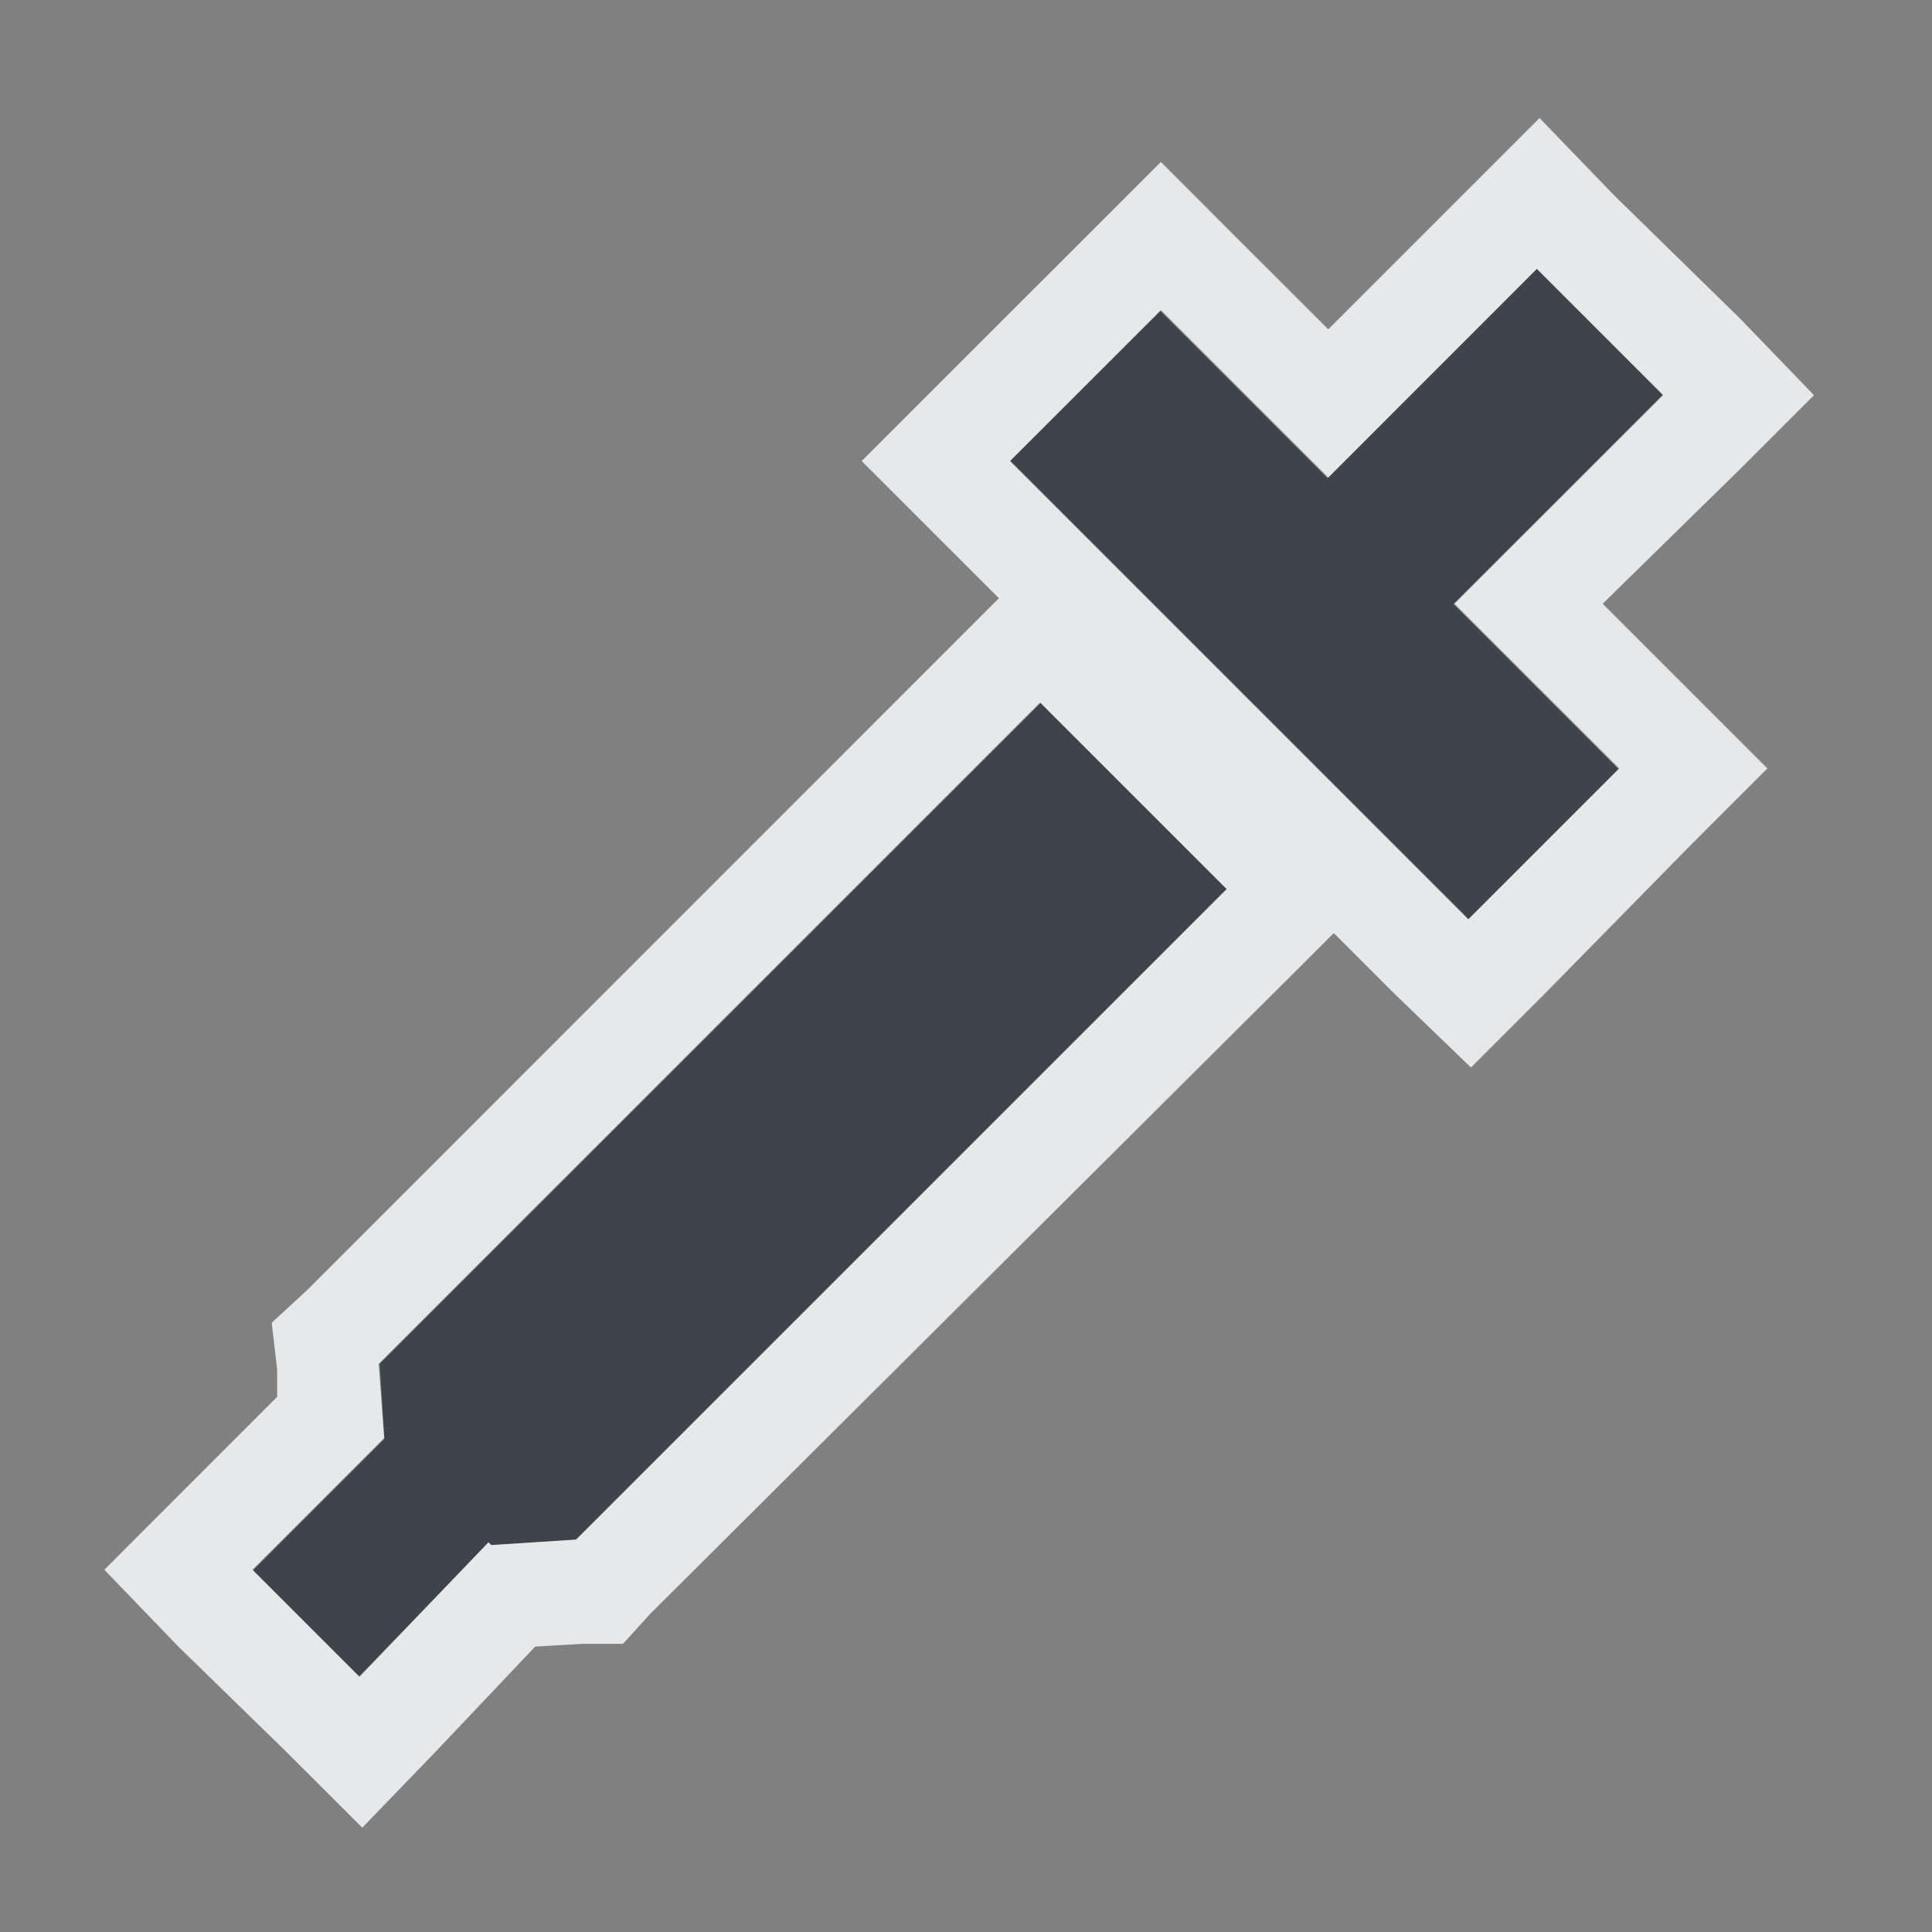 <?xml version="1.0" encoding="UTF-8" standalone="no"?>
<!-- Created with Inkscape (http://www.inkscape.org/) -->

<svg
   xmlns:dc="http://purl.org/dc/elements/1.1/"
   xmlns:cc="http://creativecommons.org/ns#"
   xmlns:rdf="http://www.w3.org/1999/02/22-rdf-syntax-ns#"
   xmlns:svg="http://www.w3.org/2000/svg"
   xmlns="http://www.w3.org/2000/svg"
   xmlns:xlink="http://www.w3.org/1999/xlink"
   xmlns:sodipodi="http://sodipodi.sourceforge.net/DTD/sodipodi-0.dtd"
   xmlns:inkscape="http://www.inkscape.org/namespaces/inkscape"
   width="22"
   height="22"
   id="svg13094"
   version="1.1"
   inkscape:version="0.48.3.1 r9886"
   sodipodi:docname="agave.svg">
  <rect width="100%" height="100%" fill="#808080" stroke="none"/>
  <sodipodi:namedview
     id="base"
     pagecolor="#ffffff"
     bordercolor="#666666"
     borderopacity="1.0"
     inkscape:pageopacity="0.0"
     inkscape:pageshadow="2"
     inkscape:zoom="40.960003"
     inkscape:cx="10.243831"
     inkscape:cy="11.063209"
     inkscape:document-units="px"
     inkscape:current-layer="layer1"
     showgrid="true"
     inkscape:snap-bbox="true"
     inkscape:bbox-paths="true"
     inkscape:bbox-nodes="true"
     inkscape:snap-bbox-edge-midpoints="true"
     inkscape:snap-bbox-midpoints="true"
     inkscape:object-paths="true"
     inkscape:snap-intersection-paths="true"
     inkscape:object-nodes="true"
     inkscape:snap-smooth-nodes="true"
     inkscape:snap-midpoints="true"
     inkscape:snap-object-midpoints="true"
     inkscape:snap-center="true"
     showguides="false"
     inkscape:guide-bbox="true"
     inkscape:window-width="1920"
     inkscape:window-height="1033"
     inkscape:window-x="-10"
     inkscape:window-y="25"
     inkscape:window-maximized="1"
     inkscape:snap-global="true"
     fit-margin-top="0"
     fit-margin-left="0"
     fit-margin-right="0"
     fit-margin-bottom="0"
     showborder="true"
     inkscape:showpageshadow="false">
    <sodipodi:guide
       id="guide16149"
       position="8157.232,1191.012"
       orientation="0,1" />
    <sodipodi:guide
       id="guide16151"
       position="7930.089,1142.003"
       orientation="0,1" />
    <sodipodi:guide
       id="guide16153"
       position="7995.804,1166.507"
       orientation="0,1" />
    <sodipodi:guide
       id="guide17725"
       position="7989.375,1086.36"
       orientation="0,1" />
    <sodipodi:guide
       id="guide9456"
       position="8486.873,694.49"
       orientation="1,0" />
    <sodipodi:guide
       id="guide9458"
       position="8311.123,1059.539"
       orientation="0,1" />
    <sodipodi:guide
       id="guide9468"
       position="8082.354,1004.634"
       orientation="0,1" />
    <sodipodi:guide
       id="guide9470"
       position="8106.873,1026.004"
       orientation="0,1" />
    <sodipodi:guide
       id="guide11159"
       position="7974.873,740.004"
       orientation="1,0" />
    <sodipodi:guide
       id="guide13980"
       position="8287.905,1004.039"
       orientation="1,0" />
    <sodipodi:guide
       orientation="0,1"
       position="6433.873,-370.996"
       id="guide3972" />
    <sodipodi:guide
       orientation="1,0"
       position="6613.873,-498.996"
       id="guide3974" />
    <sodipodi:guide
       orientation="0,1"
       position="6307.873,-733.996"
       id="guide3976" />
    <sodipodi:guide
       orientation="1,0"
       position="6280.873,-592.996"
       id="guide3978" />
    <sodipodi:guide
       orientation="1,0"
       position="1630.644,872.004"
       id="guide4287" />
    <sodipodi:guide
       orientation="0,1"
       position="1630.644,872.004"
       id="guide4289" />
    <inkscape:grid
       type="xygrid"
       id="grid3050"
       empspacing="5"
       visible="true"
       enabled="true"
       snapvisiblegridlinesonly="true"
       originx="-9.91491e-05px"
       originy="555px" />
  </sodipodi:namedview>
  <defs
     id="defs13096">
    <linearGradient
       inkscape:collect="always"
       xlink:href="#linearGradient7251"
       id="linearGradient4454"
       gradientUnits="userSpaceOnUse"
       gradientTransform="matrix(0.992,0,0,0.992,-25.322,2.196)"
       x1="-3195.646"
       y1="534.571"
       x2="-3195.646"
       y2="13.478" />
    <linearGradient
       inkscape:collect="always"
       xlink:href="#linearGradient7209"
       id="linearGradient4458"
       gradientUnits="userSpaceOnUse"
       gradientTransform="matrix(0.992,0,0,0.992,-25.322,2.196)"
       x1="-3195.646"
       y1="534.571"
       x2="-3195.646"
       y2="13.478" />
    <linearGradient
       inkscape:collect="always"
       xlink:href="#linearGradient9097"
       id="linearGradient4465"
       gradientUnits="userSpaceOnUse"
       gradientTransform="matrix(0.992,0,0,0.992,-10.913,16.605)"
       x1="-3195.646"
       y1="534.571"
       x2="-3195.646"
       y2="13.478" />
    <linearGradient
       id="linearGradient7209">
      <stop
         id="stop7211"
         offset="0"
         style="stop-color:#6e6e6e;stop-opacity:0.612;" />
      <stop
         id="stop7213"
         offset="1"
         style="stop-color:#000000;stop-opacity:0.655;" />
    </linearGradient>
    <linearGradient
       id="linearGradient9097">
      <stop
         style="stop-color:#ffffff;stop-opacity:0.616;"
         offset="0"
         id="stop9099" />
      <stop
         style="stop-color:#ffffff;stop-opacity:1;"
         offset="1"
         id="stop9101" />
    </linearGradient>
    <linearGradient
       id="linearGradient7251">
      <stop
         style="stop-color:#000000;stop-opacity:0.396;"
         offset="0"
         id="stop7253" />
      <stop
         style="stop-color:#000000;stop-opacity:0.282;"
         offset="1"
         id="stop7255" />
    </linearGradient>
    <linearGradient
       inkscape:collect="always"
       xlink:href="#linearGradient9097"
       id="linearGradient3092"
       gradientUnits="userSpaceOnUse"
       gradientTransform="translate(19.813,19.813)"
       x1="-3195.648"
       y1="552.306"
       x2="-3195.648"
       y2="-2.445" />
    <linearGradient
       inkscape:collect="always"
       xlink:href="#linearGradient7251"
       id="linearGradient3094"
       gradientUnits="userSpaceOnUse"
       gradientTransform="translate(4.3401133e-5,6.0113293e-7)"
       x1="-3195.648"
       y1="552.306"
       x2="-3195.648"
       y2="-2.445" />
    <linearGradient
       inkscape:collect="always"
       xlink:href="#linearGradient7209"
       id="linearGradient3096"
       gradientUnits="userSpaceOnUse"
       x1="-3195.648"
       y1="552.306"
       x2="-3195.648"
       y2="-2.445" />
    <linearGradient
       inkscape:collect="always"
       xlink:href="#linearGradient7209"
       id="linearGradient3039"
       gradientUnits="userSpaceOnUse"
       x1="-3195.648"
       y1="552.306"
       x2="-3195.648"
       y2="-2.445" />
    <linearGradient
       inkscape:collect="always"
       xlink:href="#linearGradient9097"
       id="linearGradient3041"
       gradientUnits="userSpaceOnUse"
       gradientTransform="translate(19.813,19.813)"
       x1="-3195.648"
       y1="552.306"
       x2="-3195.648"
       y2="-2.445" />
    <linearGradient
       inkscape:collect="always"
       xlink:href="#linearGradient7251"
       id="linearGradient3043"
       gradientUnits="userSpaceOnUse"
       gradientTransform="translate(4.3401133e-5,6.0113293e-7)"
       x1="-3195.648"
       y1="552.306"
       x2="-3195.648"
       y2="-2.445" />
    <linearGradient
       inkscape:collect="always"
       xlink:href="#linearGradient7209"
       id="linearGradient3050"
       gradientUnits="userSpaceOnUse"
       x1="-3195.648"
       y1="552.306"
       x2="-3195.648"
       y2="-2.445" />
    <linearGradient
       inkscape:collect="always"
       xlink:href="#linearGradient9097"
       id="linearGradient3052"
       gradientUnits="userSpaceOnUse"
       gradientTransform="translate(19.813,19.813)"
       x1="-3195.648"
       y1="552.306"
       x2="-3195.648"
       y2="-2.445" />
    <linearGradient
       inkscape:collect="always"
       xlink:href="#linearGradient7251"
       id="linearGradient3054"
       gradientUnits="userSpaceOnUse"
       gradientTransform="translate(4.3401133e-5,6.0113293e-7)"
       x1="-3195.648"
       y1="552.306"
       x2="-3195.648"
       y2="-2.445" />
    <linearGradient
       inkscape:collect="always"
       xlink:href="#linearGradient7251"
       id="linearGradient3057"
       gradientUnits="userSpaceOnUse"
       gradientTransform="matrix(0.025,0,0,0.025,-9532.871,1047.998)"
       x1="-3195.648"
       y1="552.306"
       x2="-3195.648"
       y2="-2.445" />
    <linearGradient
       inkscape:collect="always"
       xlink:href="#linearGradient9097"
       id="linearGradient3060"
       gradientUnits="userSpaceOnUse"
       gradientTransform="matrix(0.025,0,0,0.025,-9532.371,1048.498)"
       x1="-3195.648"
       y1="552.306"
       x2="-3195.648"
       y2="-2.445" />
  </defs>
  <g
     transform="translate(9621.518,-1040.937)"
     id="layer1"
     inkscape:groupmode="layer"
     inkscape:label="Camada 1">
    <path
       sodipodi:nodetypes="ccccccccccccccccccc"
       inkscape:connector-curvature="0"
       id="path3023"
       d="m -9610.012,1046.184 5.218,5.218 1.706,-1.706 -1.881,-1.881 2.389,-2.388 -1.433,-1.433 -2.389,2.389 -1.903,-1.903 z m -7.181,10.282 0.052,0.859 -1.499,1.499 1.206,1.206 1.477,-1.521 0.022,0.022 0.97,-0.059 7.415,-7.415 -2.116,-2.116 z"
       style="font-size:medium;font-style:normal;font-variant:normal;font-weight:normal;font-stretch:normal;text-indent:0;text-align:start;text-decoration:none;line-height:normal;letter-spacing:normal;word-spacing:normal;text-transform:none;direction:ltr;block-progression:tb;writing-mode:lr-tb;text-anchor:start;baseline-shift:baseline;color:#000000;fill:#27303a;fill-opacity:0.753;fill-rule:nonzero;stroke:none;stroke-width:79.25;marker:none;visibility:visible;display:inline;overflow:visible;enable-background:accumulate;font-family:Sans;-inkscape-font-specification:Sans" />
    <path
       style="font-size:medium;font-style:normal;font-variant:normal;font-weight:normal;font-stretch:normal;text-indent:0;text-align:start;text-decoration:none;line-height:normal;letter-spacing:normal;word-spacing:normal;text-transform:none;direction:ltr;block-progression:tb;writing-mode:lr-tb;text-anchor:start;baseline-shift:baseline;color:#000000;fill:#f1f3f5;fill-opacity:0.903;fill-rule:nonzero;stroke:none;stroke-width:2;marker:none;visibility:visible;display:inline;overflow:visible;enable-background:accumulate;font-family:Sans;-inkscape-font-specification:Sans"
       d="M 17.531 1.344 L 16.656 2.219 L 15.125 3.75 L 14.062 2.688 L 13.219 1.844 L 12.375 2.688 L 10.656 4.406 L 9.812 5.25 L 10.656 6.094 L 11.375 6.812 L 11.031 7.156 L 3.5 14.688 L 3.094 15.062 L 3.156 15.594 L 3.156 15.906 L 2.031 17.031 L 1.188 17.875 L 2.031 18.75 L 3.25 19.938 L 4.125 20.812 L 4.969 19.938 L 6.094 18.75 L 6.625 18.719 L 7.094 18.719 L 7.406 18.375 L 14.844 10.969 L 15.188 10.625 L 15.875 11.312 L 16.75 12.156 L 17.594 11.312 L 19.281 9.594 L 20.125 8.75 L 19.281 7.906 L 18.25 6.875 L 19.812 5.344 L 20.656 4.5 L 19.812 3.625 L 18.375 2.219 L 17.531 1.344 z M 17.5 3.062 L 18.938 4.5 L 16.562 6.875 L 18.438 8.75 L 16.719 10.469 L 11.5 5.25 L 13.219 3.531 L 15.125 5.438 L 17.5 3.062 z M 11.844 8 L 13.969 10.125 L 6.562 17.531 L 5.594 17.594 L 5.562 17.562 L 4.094 19.094 L 2.875 17.875 L 4.375 16.375 L 4.312 15.531 L 11.844 8 z "
       transform="translate(-9621.518,1040.937)"
       id="path4390" />
  </g>
</svg>
